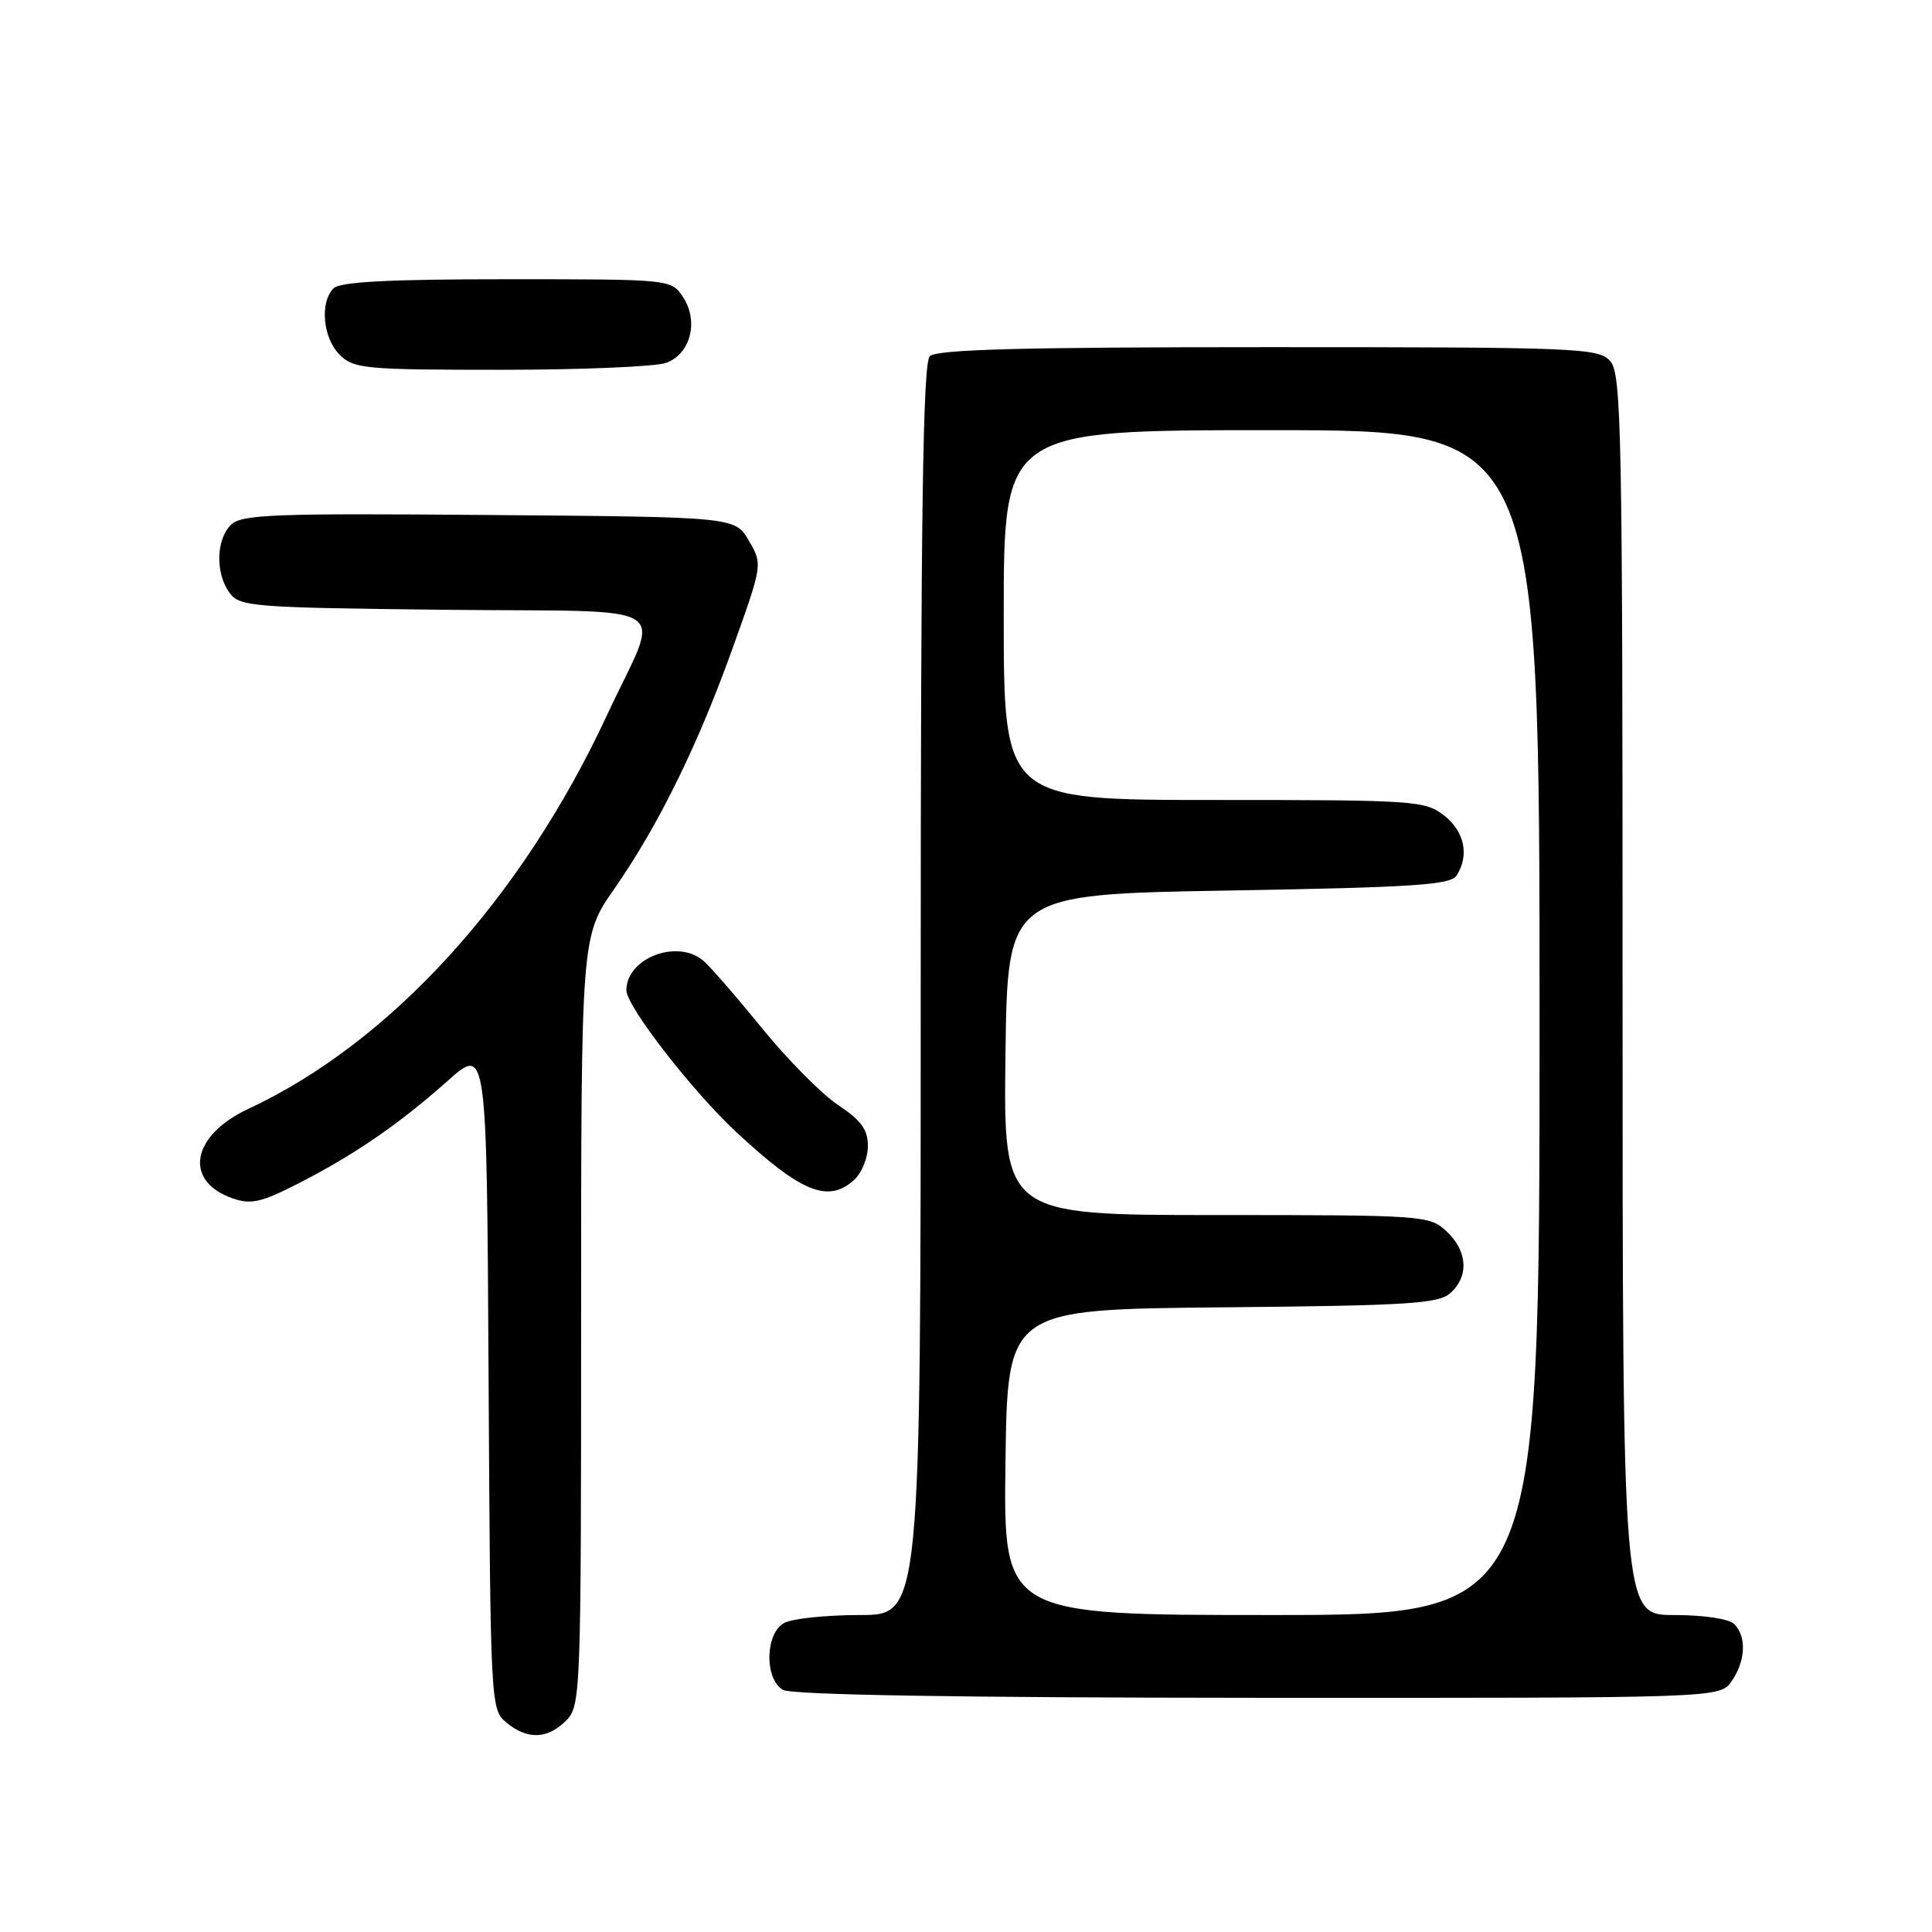 <?xml version="1.0" encoding="UTF-8" standalone="no"?>
<!DOCTYPE svg PUBLIC "-//W3C//DTD SVG 1.1//EN" "http://www.w3.org/Graphics/SVG/1.1/DTD/svg11.dtd" >
<svg xmlns="http://www.w3.org/2000/svg" xmlns:xlink="http://www.w3.org/1999/xlink" version="1.1" viewBox="0 0 256 256">
 <g >
 <path fill="currentColor"
d=" M 75.00 228.00 C 76.95 226.05 77.00 224.67 77.00 175.05 C 77.00 124.10 77.00 124.10 81.38 117.80 C 87.31 109.28 92.51 98.67 97.17 85.63 C 101.05 74.78 101.05 74.77 99.22 71.63 C 97.39 68.50 97.39 68.50 64.78 68.24 C 36.12 68.00 31.98 68.16 30.58 69.56 C 28.62 71.53 28.53 75.98 30.42 78.56 C 31.75 80.38 33.45 80.52 58.97 80.80 C 90.39 81.14 87.61 79.33 80.45 94.72 C 69.12 119.09 51.79 138.12 32.89 146.94 C 25.33 150.47 24.28 156.51 30.83 158.79 C 33.25 159.64 34.65 159.32 39.58 156.79 C 47.02 152.98 52.81 149.00 59.34 143.20 C 64.50 138.61 64.50 138.61 64.74 182.56 C 64.98 225.95 65.01 226.52 67.10 228.25 C 69.88 230.55 72.54 230.46 75.00 228.00 Z  M 229.44 222.78 C 231.30 220.12 231.46 216.86 229.80 215.20 C 229.10 214.50 225.76 214.00 221.80 214.00 C 215.00 214.00 215.00 214.00 215.00 131.83 C 215.00 56.77 214.86 49.50 213.35 47.83 C 211.79 46.11 209.06 46.00 168.05 46.00 C 135.43 46.00 124.10 46.30 123.20 47.20 C 122.29 48.11 122.00 68.13 122.00 131.20 C 122.00 214.00 122.00 214.00 113.93 214.00 C 109.50 214.00 105.00 214.47 103.93 215.04 C 101.38 216.40 101.26 222.47 103.75 223.92 C 104.89 224.58 126.99 224.95 166.69 224.97 C 227.89 225.00 227.89 225.00 229.44 222.78 Z  M 113.17 156.35 C 114.18 155.43 115.00 153.42 115.00 151.86 C 115.00 149.67 114.10 148.44 111.05 146.42 C 108.88 144.98 104.31 140.36 100.89 136.15 C 97.47 131.94 93.98 127.94 93.14 127.25 C 89.66 124.39 83.00 126.99 83.00 131.21 C 83.00 133.34 91.74 144.60 97.64 150.08 C 106.19 158.02 109.74 159.45 113.17 156.35 Z  M 88.31 48.07 C 91.51 46.86 92.60 42.57 90.52 39.39 C 88.95 37.00 88.95 37.00 67.18 37.00 C 51.57 37.00 45.06 37.34 44.20 38.20 C 42.35 40.05 42.78 44.78 45.00 47.00 C 46.86 48.86 48.33 49.00 66.43 49.00 C 77.12 49.00 86.97 48.58 88.31 48.07 Z  M 133.23 193.75 C 133.50 173.50 133.50 173.50 161.94 173.23 C 186.64 173.00 190.62 172.75 192.19 171.33 C 194.67 169.09 194.46 165.78 191.69 163.17 C 189.42 161.05 188.75 161.00 161.17 161.00 C 132.96 161.00 132.96 161.00 133.23 139.75 C 133.50 118.50 133.50 118.50 162.79 118.00 C 187.36 117.58 192.23 117.26 193.02 116.00 C 194.71 113.32 194.06 110.19 191.37 108.07 C 188.84 106.09 187.54 106.00 160.87 106.00 C 133.00 106.00 133.00 106.00 133.00 81.50 C 133.00 57.00 133.00 57.00 168.50 57.00 C 204.00 57.00 204.00 57.00 204.00 135.50 C 204.00 214.00 204.00 214.00 168.48 214.00 C 132.96 214.00 132.96 214.00 133.23 193.75 Z "/>
</g>
</svg>